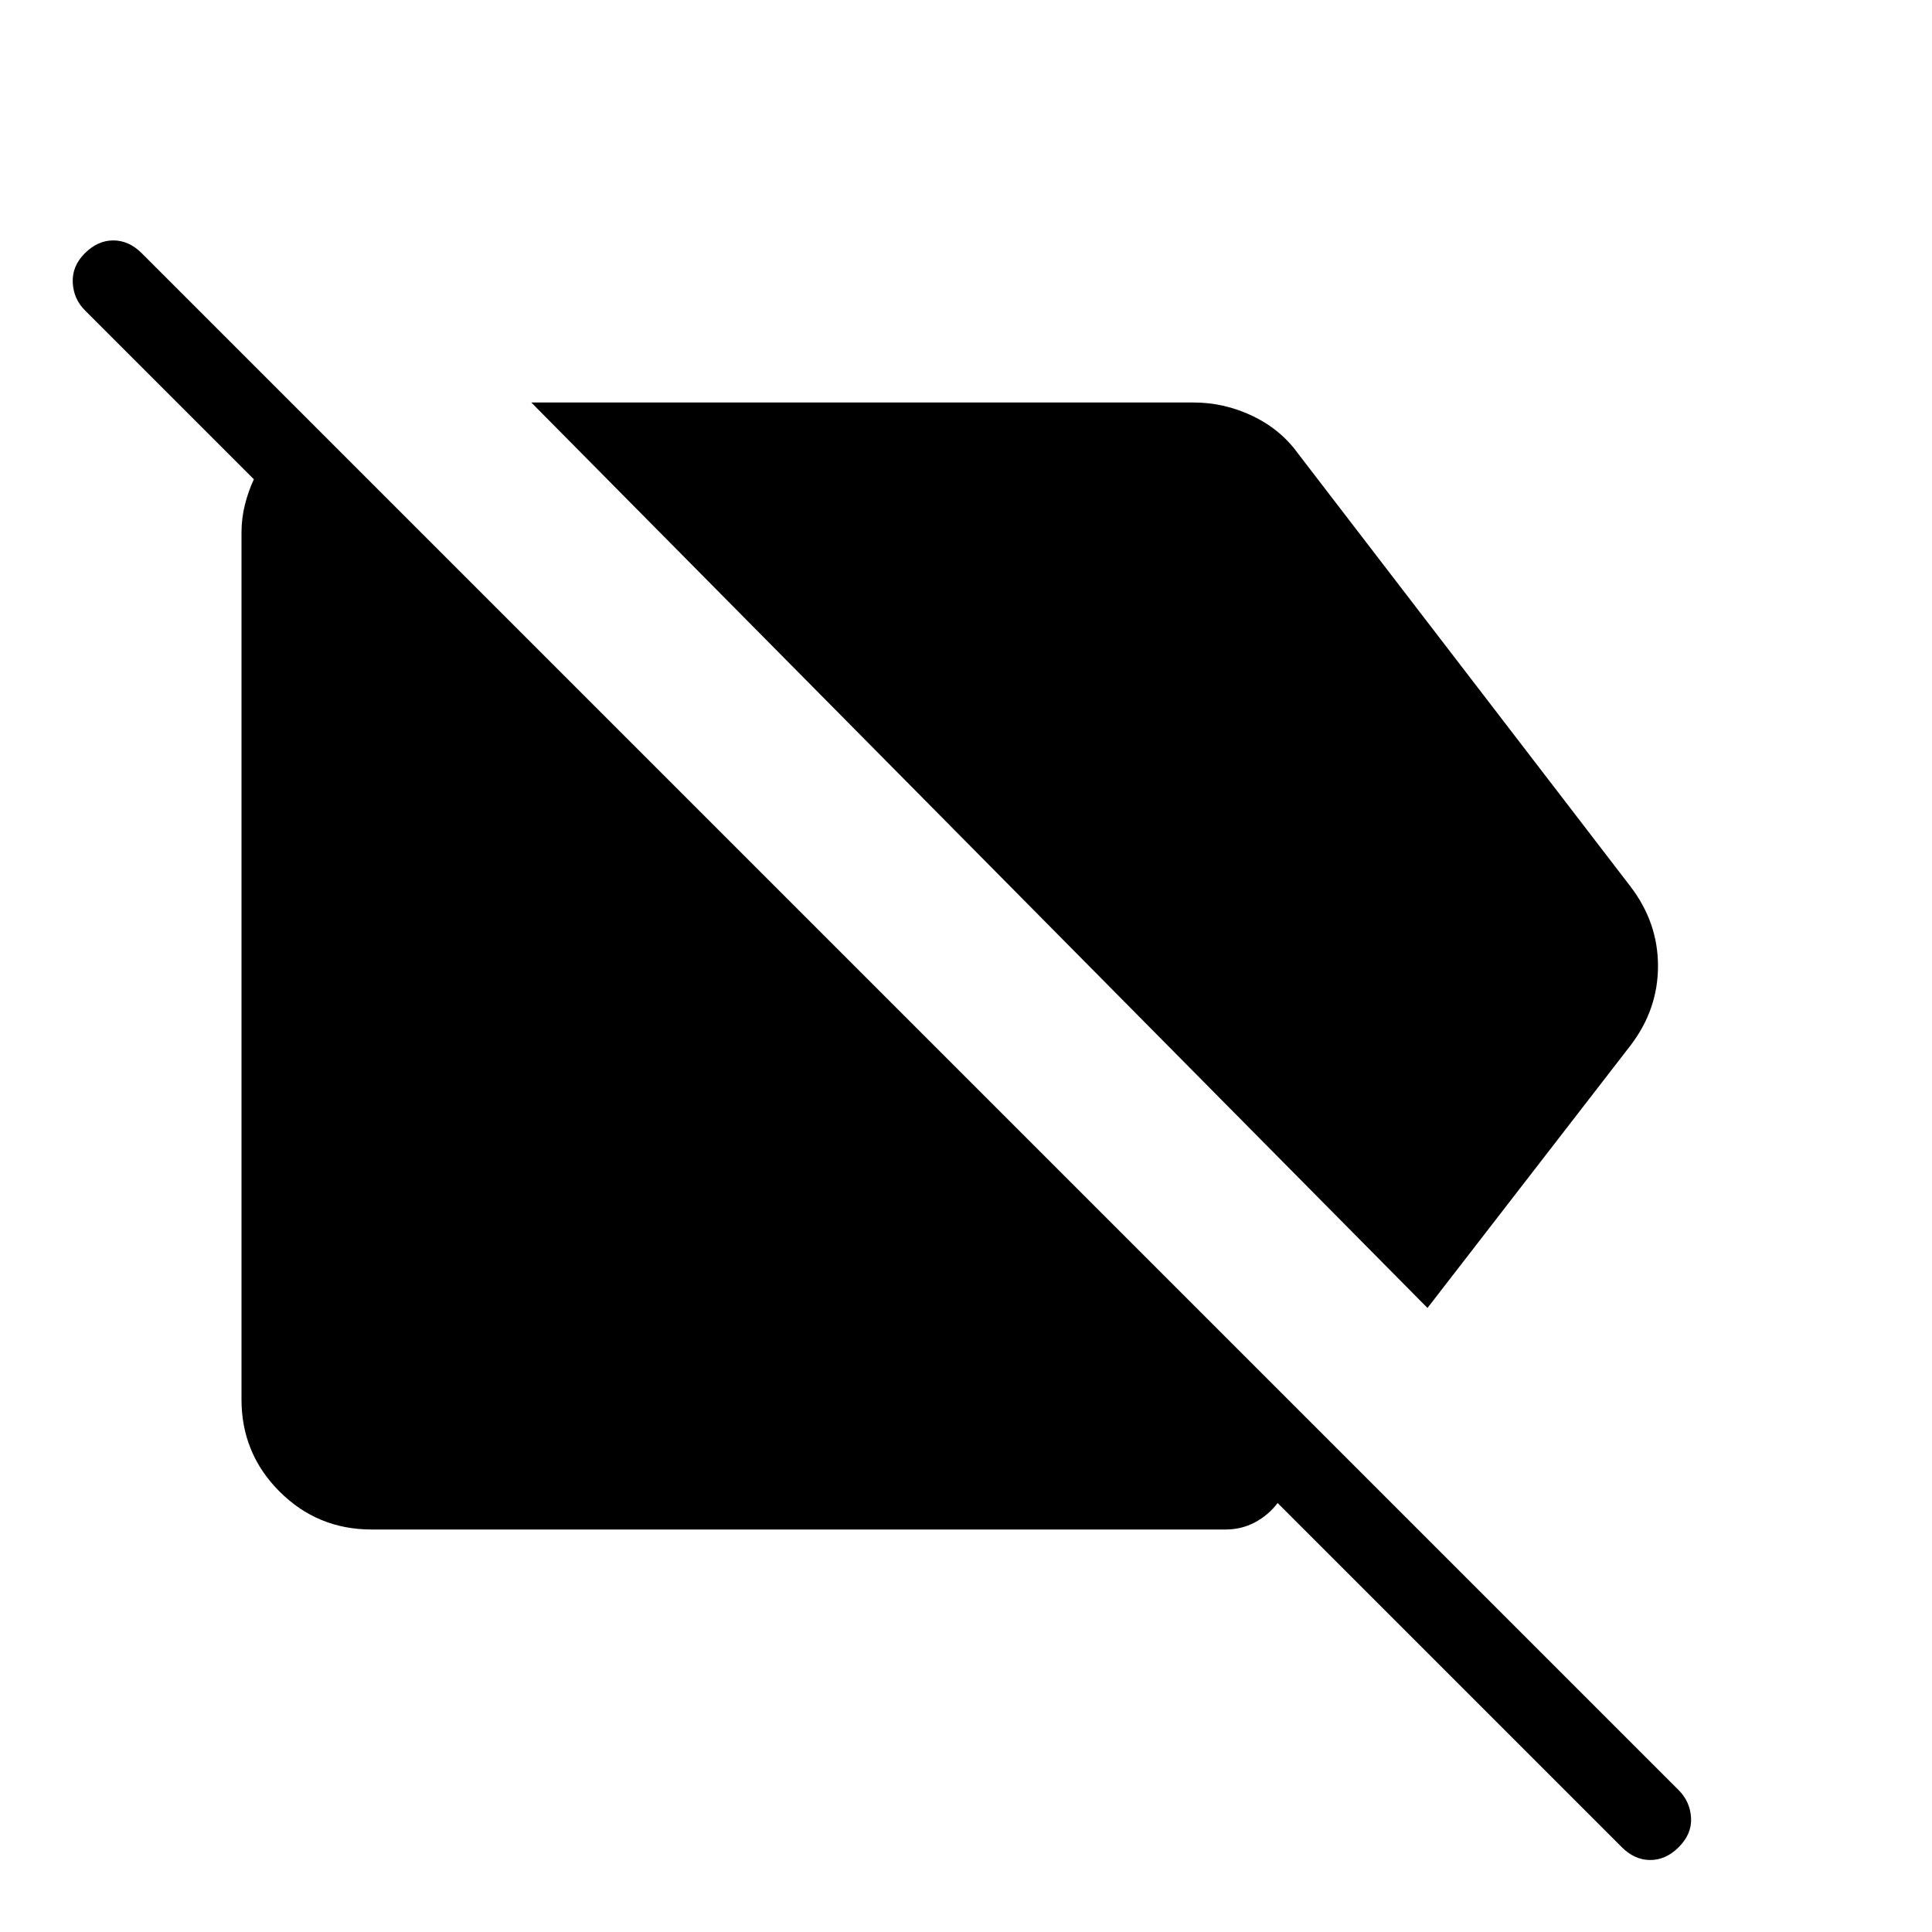 <svg xmlns="http://www.w3.org/2000/svg" height="24" viewBox="0 -960 960 960" width="24"><path d="M709.31-310.08 264-760h329.08q15.15 0 29.07 6.58 13.93 6.57 22.62 18.5l165.38 215.38q13.7 17.92 13.7 39.54 0 21.62-13.7 39.54L709.31-310.08ZM184.62-200q-26.85 0-45.74-18.88Q120-237.77 120-264.62v-430.76q0-7.16 1.73-13.97 1.73-6.8 4.42-12.5l-84-84q-5.61-5.61-6-13.77-.38-8.15 6-14.53 6.39-6.39 14.16-6.39 7.77 0 14.15 6.39L834.15-70.46q5.62 5.61 6.12 13.65t-6.12 14.66q-6.38 6.38-14.15 6.38-7.77 0-14.15-6.38l-171-171q-4.62 6.07-11.31 9.61-6.69 3.54-14.46 3.54H184.62Z"/></svg>